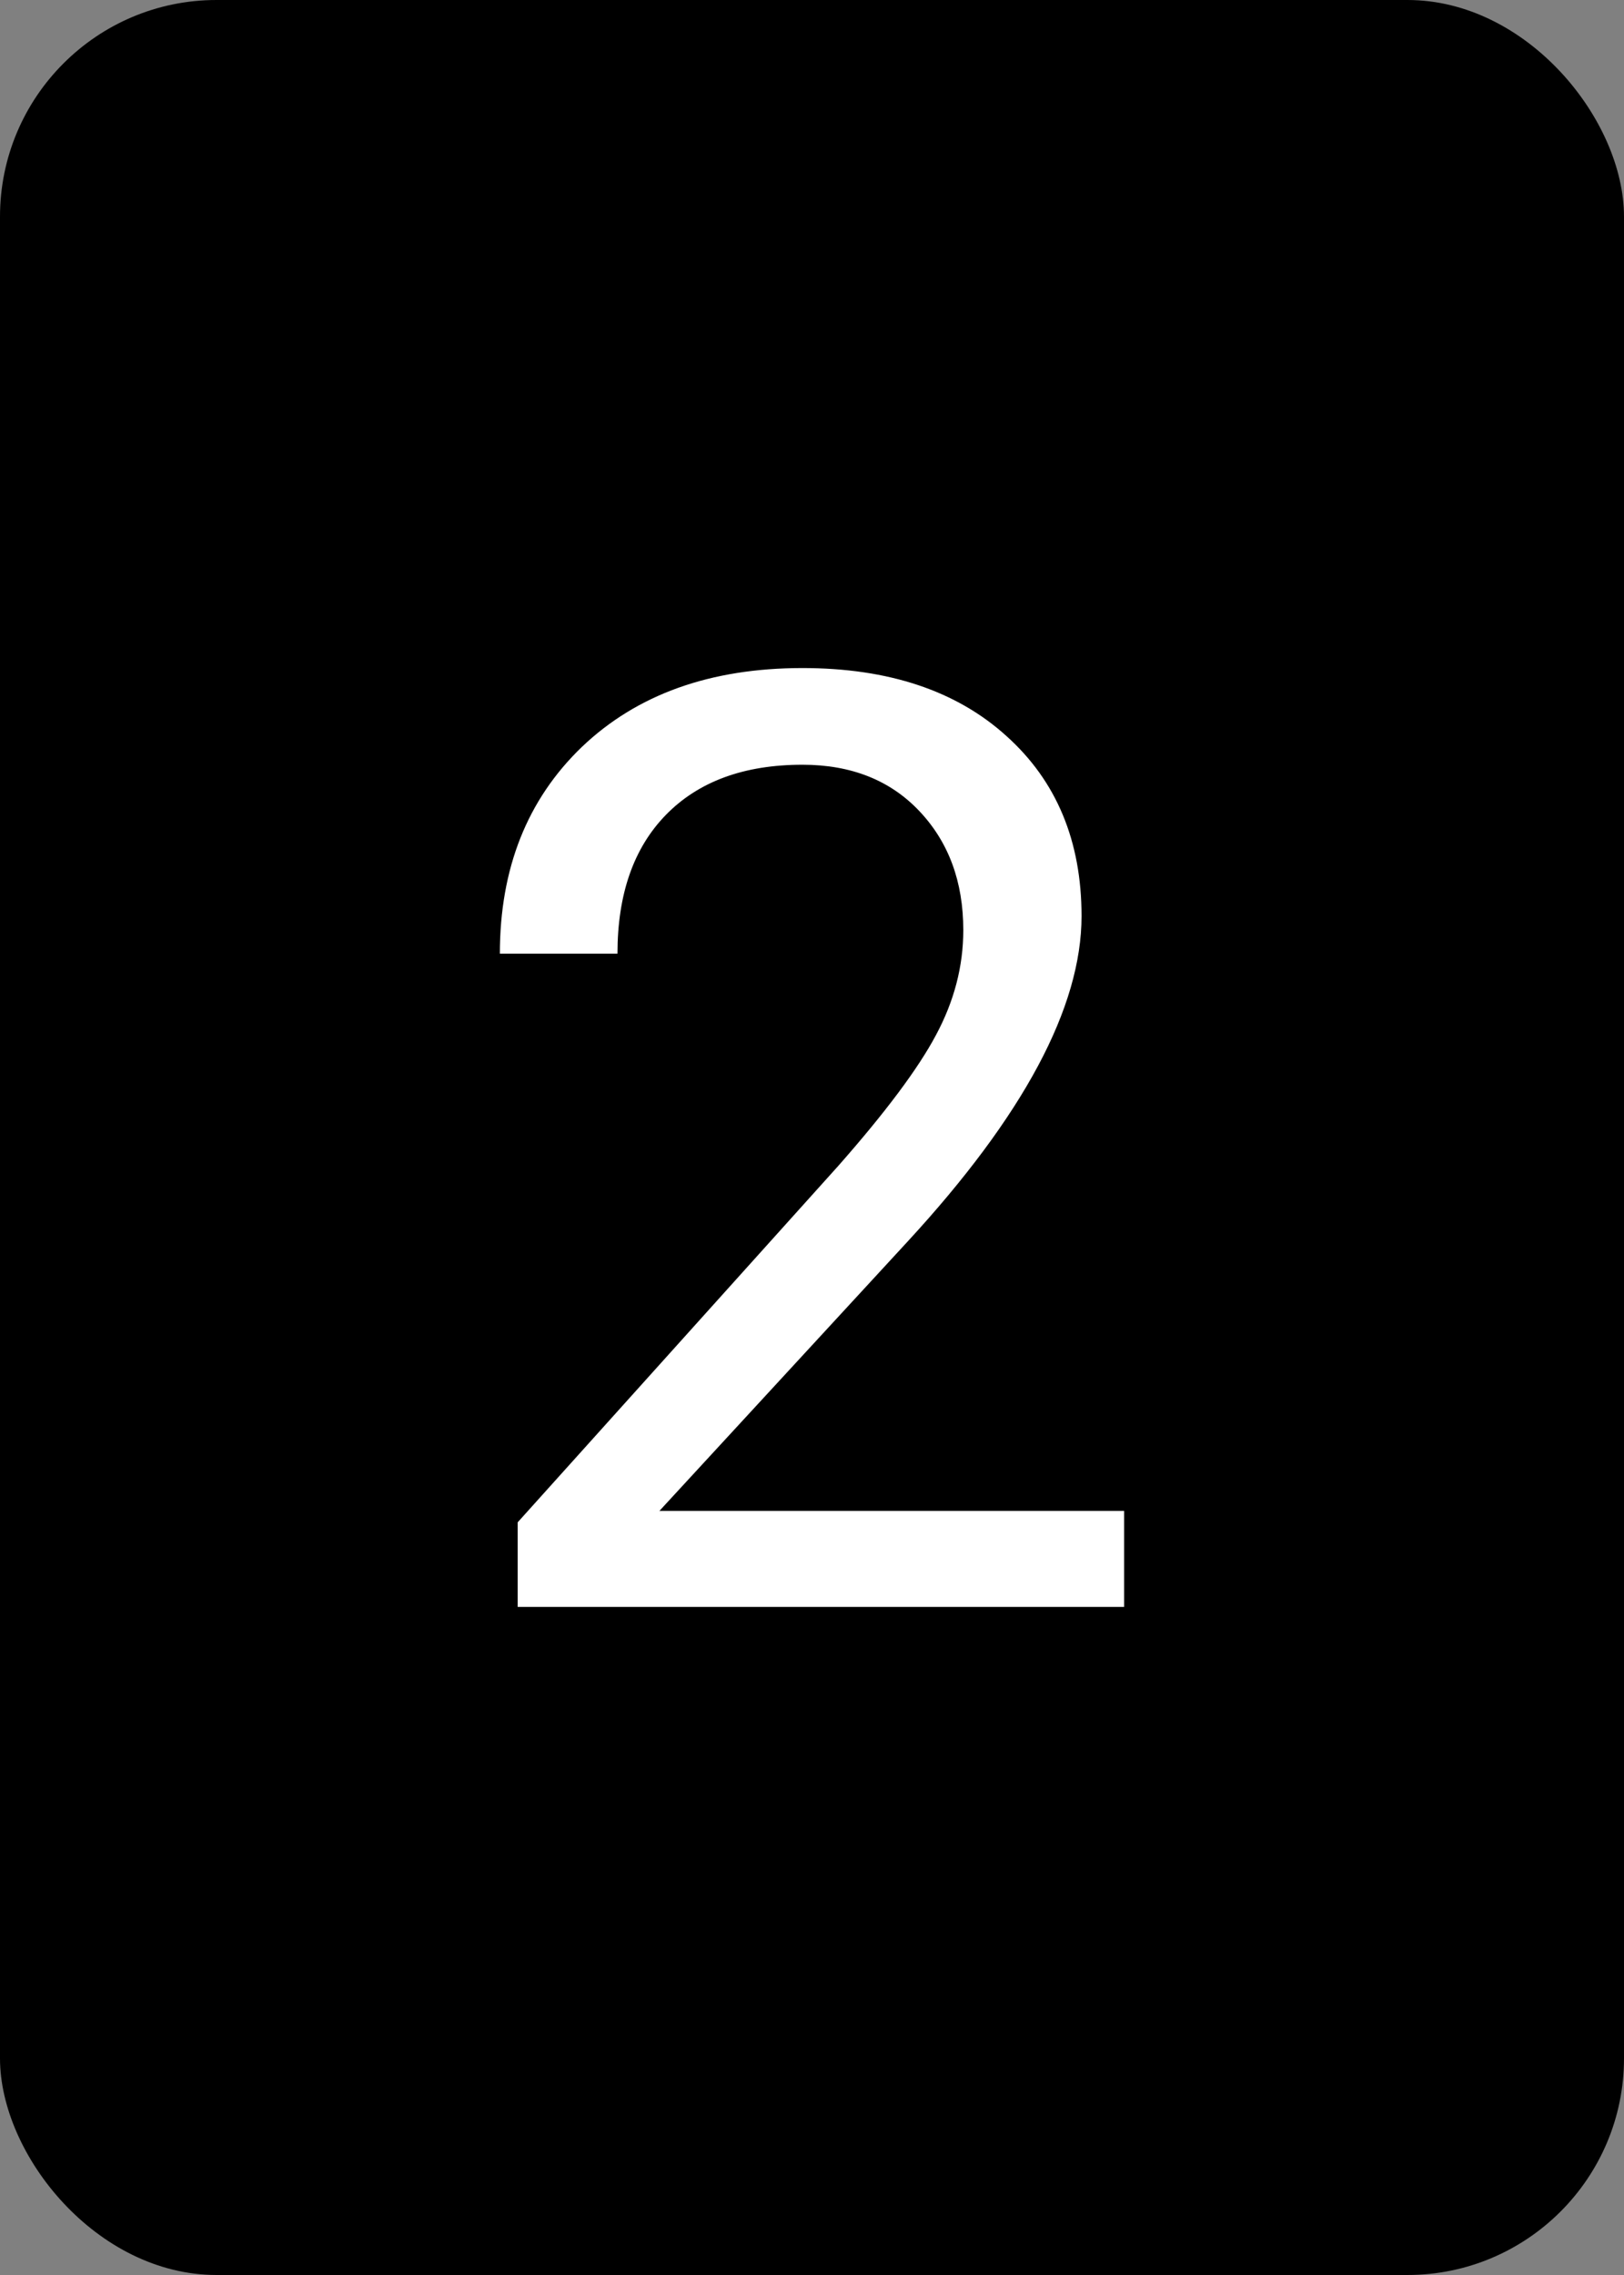 <?xml version="1.0" encoding="UTF-8" standalone="no"?>
<svg xmlns="http://www.w3.org/2000/svg" viewBox="0 0 225 315">
    <rect x="0" y="0" width="225" height="315" fill="#808080" stroke="none"/>
    <g
       id="card2">
      <rect
         ry="30"
         rx="30"
         y="0"
         x="0"
         height="315"
         width="225"
         class="background" />
      <path
         d="m 155.745,222.5 -84.024,0 0,-11.714 44.39,-49.322 q 9.864,-11.186 13.564,-18.144 3.787,-7.046 3.787,-14.533 0,-10.041 -6.077,-16.47 -6.077,-6.43 -16.206,-6.43 -12.154,0 -18.936,6.958 -6.694,6.87 -6.694,19.201 l -16.294,0 q 0,-17.703 11.362,-28.625 11.45,-10.921 30.562,-10.921 17.879,0 28.272,9.424 10.393,9.336 10.393,24.925 0,18.936 -24.133,45.095 l -34.35,37.256 64.383,0 0,13.299 z"
         style="fill:#ffffff"
         class="text" />
    </g>
</svg>
